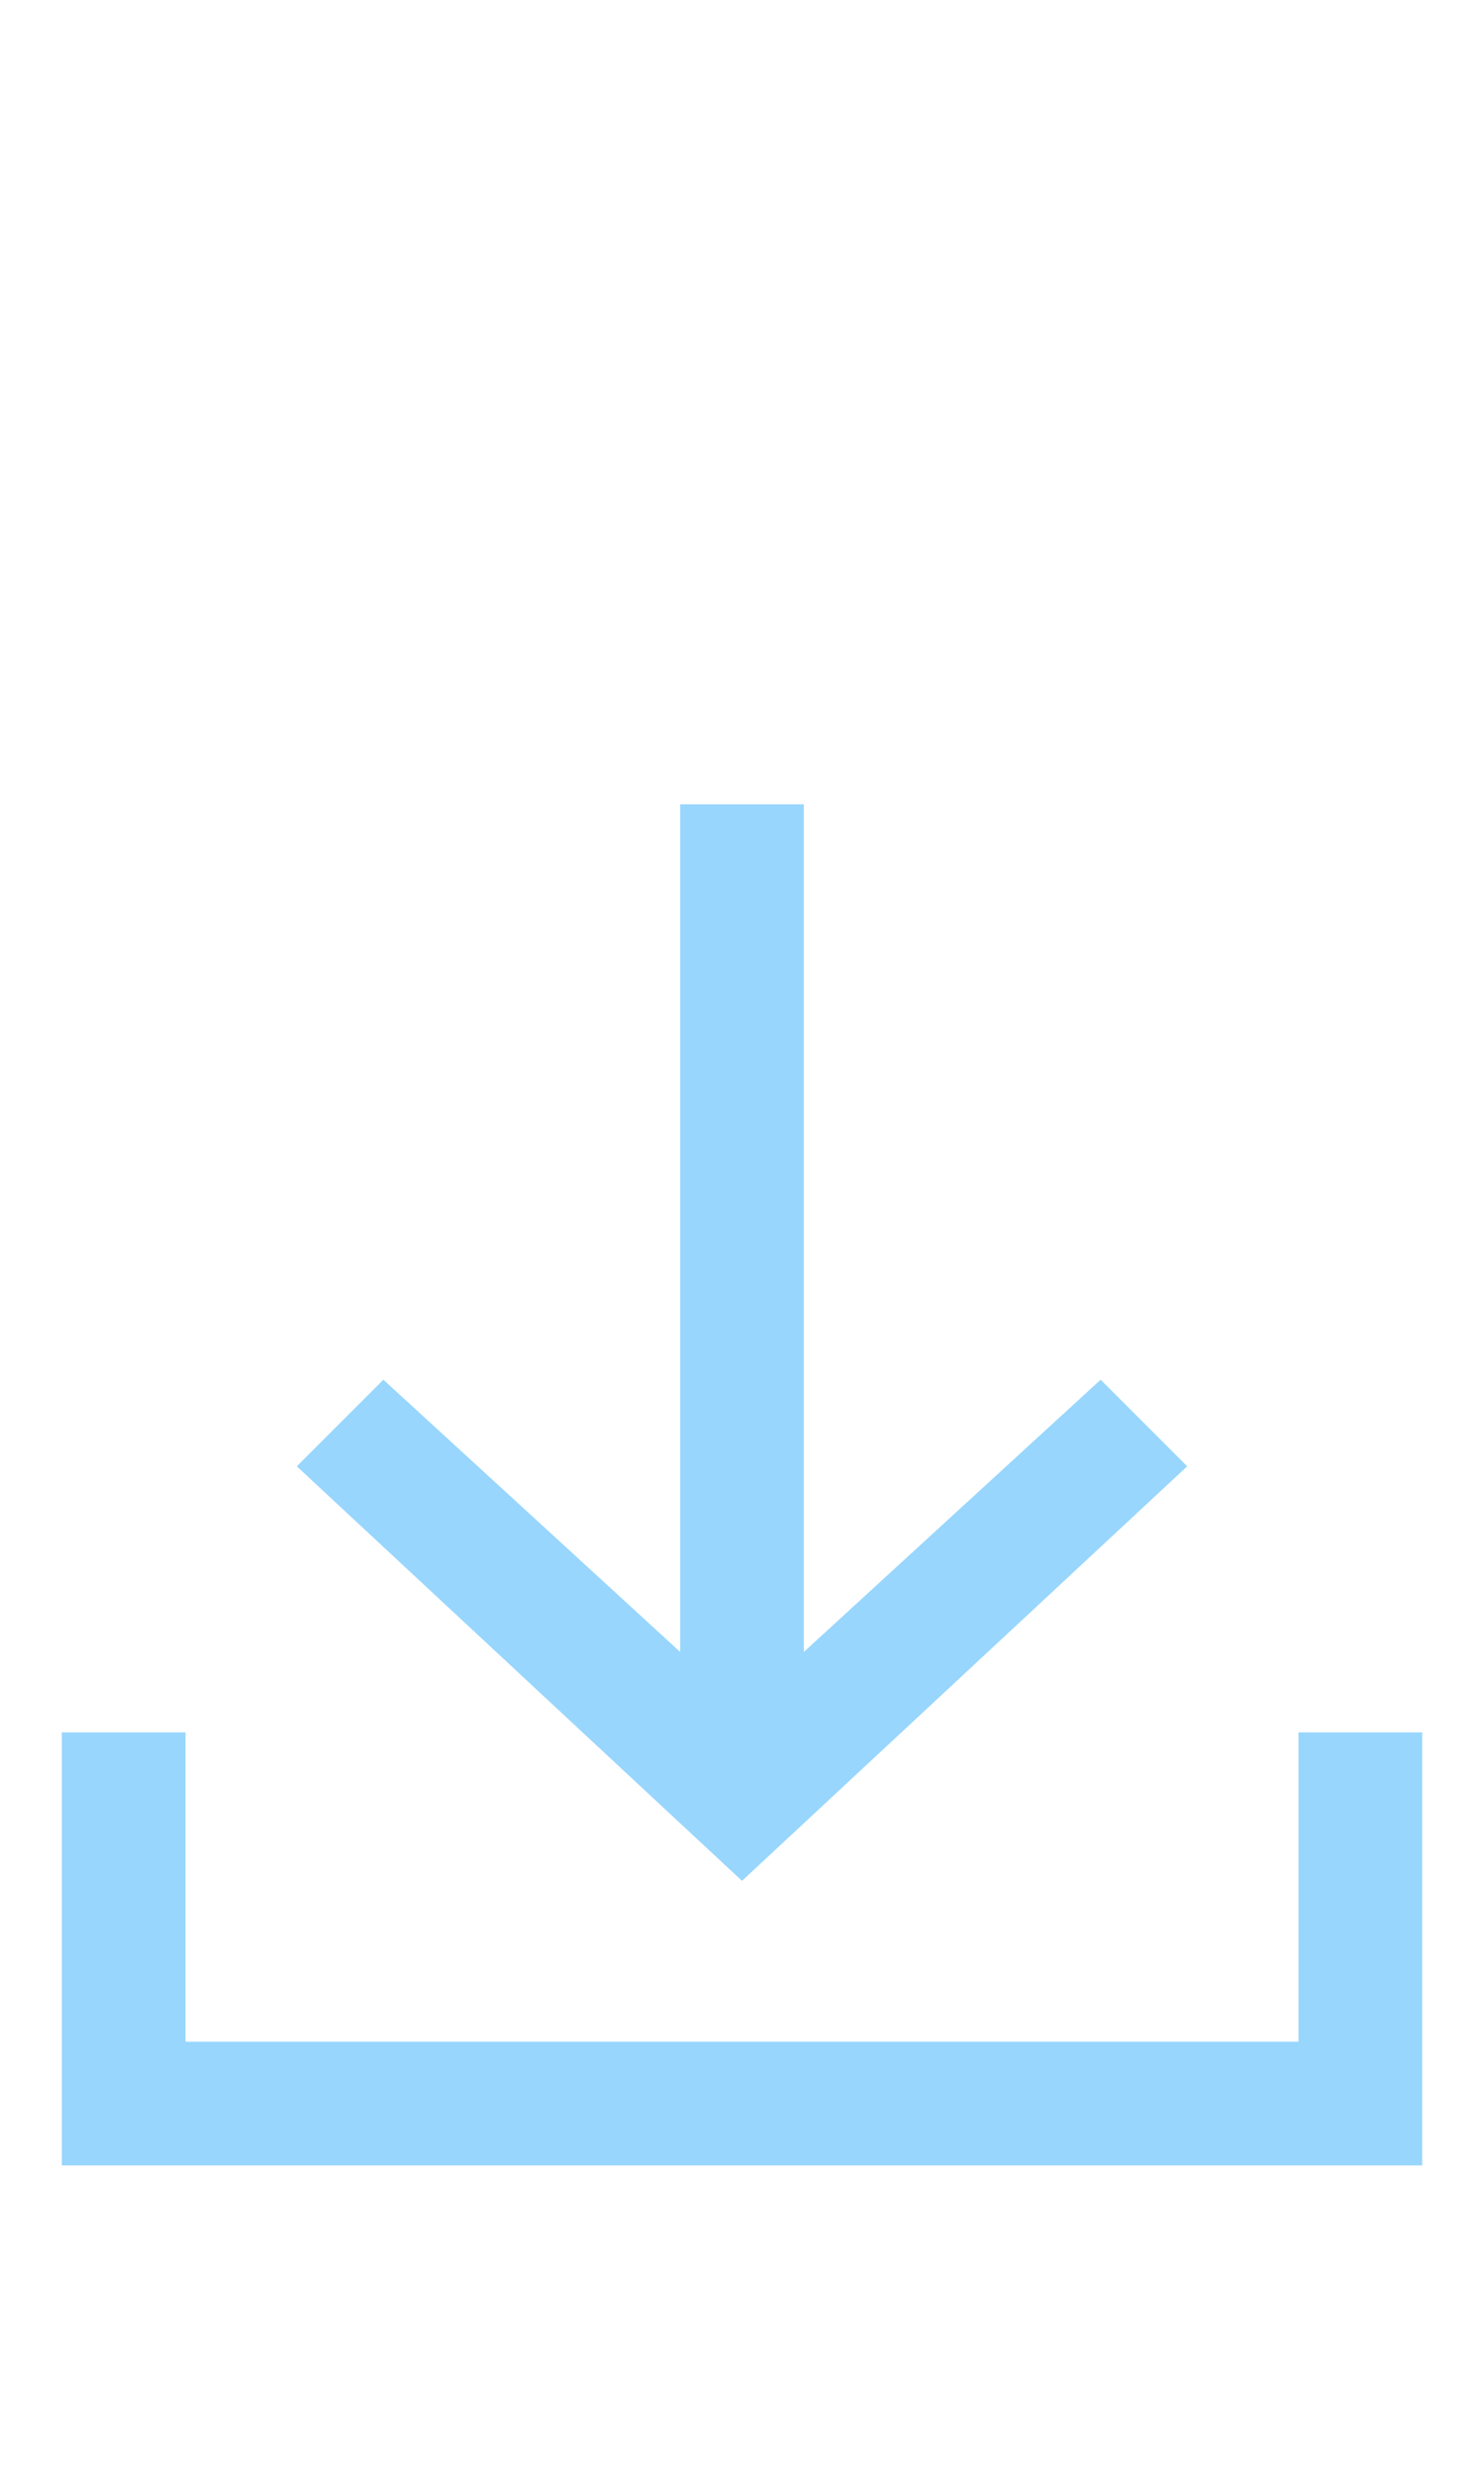 <?xml version="1.0" encoding="UTF-8" standalone="no"?>
<!-- Generator: Adobe Illustrator 23.1.0, SVG Export Plug-In . SVG Version: 6.00 Build 0)  -->

<svg
   version="1.1"
   id="Layer_1"
   x="0px"
   y="0px"
   viewBox="0 0 24 40"
   style="enable-background:new 0 0 24 40;"
   xml:space="preserve"
   sodipodi:docname="ic-nav-receive-active.svg"
   inkscape:version="1.1 (c68e22c387, 2021-05-23)"
   xmlns:inkscape="http://www.inkscape.org/namespaces/inkscape"
   xmlns:sodipodi="http://sodipodi.sourceforge.net/DTD/sodipodi-0.dtd"
   xmlns="http://www.w3.org/2000/svg"
   xmlns:svg="http://www.w3.org/2000/svg"><defs
   id="defs18" /><sodipodi:namedview
   id="namedview16"
   pagecolor="#ffffff"
   bordercolor="#666666"
   borderopacity="1.0"
   inkscape:pageshadow="2"
   inkscape:pageopacity="0.0"
   inkscape:pagecheckerboard="0"
   showgrid="false"
   inkscape:zoom="20.3"
   inkscape:cx="11.995074"
   inkscape:cy="19.975369"
   inkscape:window-width="1920"
   inkscape:window-height="1001"
   inkscape:window-x="-9"
   inkscape:window-y="-9"
   inkscape:window-maximized="1"
   inkscape:current-layer="Group_8986" />
<style
   type="text/css"
   id="style2">
	.st0{fill:none;}
	.st1{fill-rule:evenodd;clip-rule:evenodd;fill:#EC9679;}
</style>
<title
   id="title4">Receive off</title>
<desc
   id="desc6">Created with Sketch.</desc>
<g
   id="Receive-off">
	<g
   id="ic-receive-on"
   transform="translate(-1, 11)">
		<polygon
   id="Rectangle_4413"
   class="st0"
   points="0,0 26,0 26,26 0,26   " />
		<g
   id="Group_8987"
   transform="translate(2, 2)">
			<g
   id="Group_8986">
				<polygon
   id="Path_18953"
   class="st1"
   points="18.2,10.7 16.8,9.3 12,13.7 12,0 10,0 10,13.7 5.2,9.3 3.8,10.7 11,17.4     "
   style="fill:#98d6fd;fill-opacity:1" />
				<polygon
   id="Path_18954"
   class="st1"
   points="20,15 20,20 2,20 2,15 0,15 0,22 22,22 22,15     "
   style="fill:#98d6fd;fill-opacity:1" />
			</g>
		</g>
	</g>
</g>
</svg>
